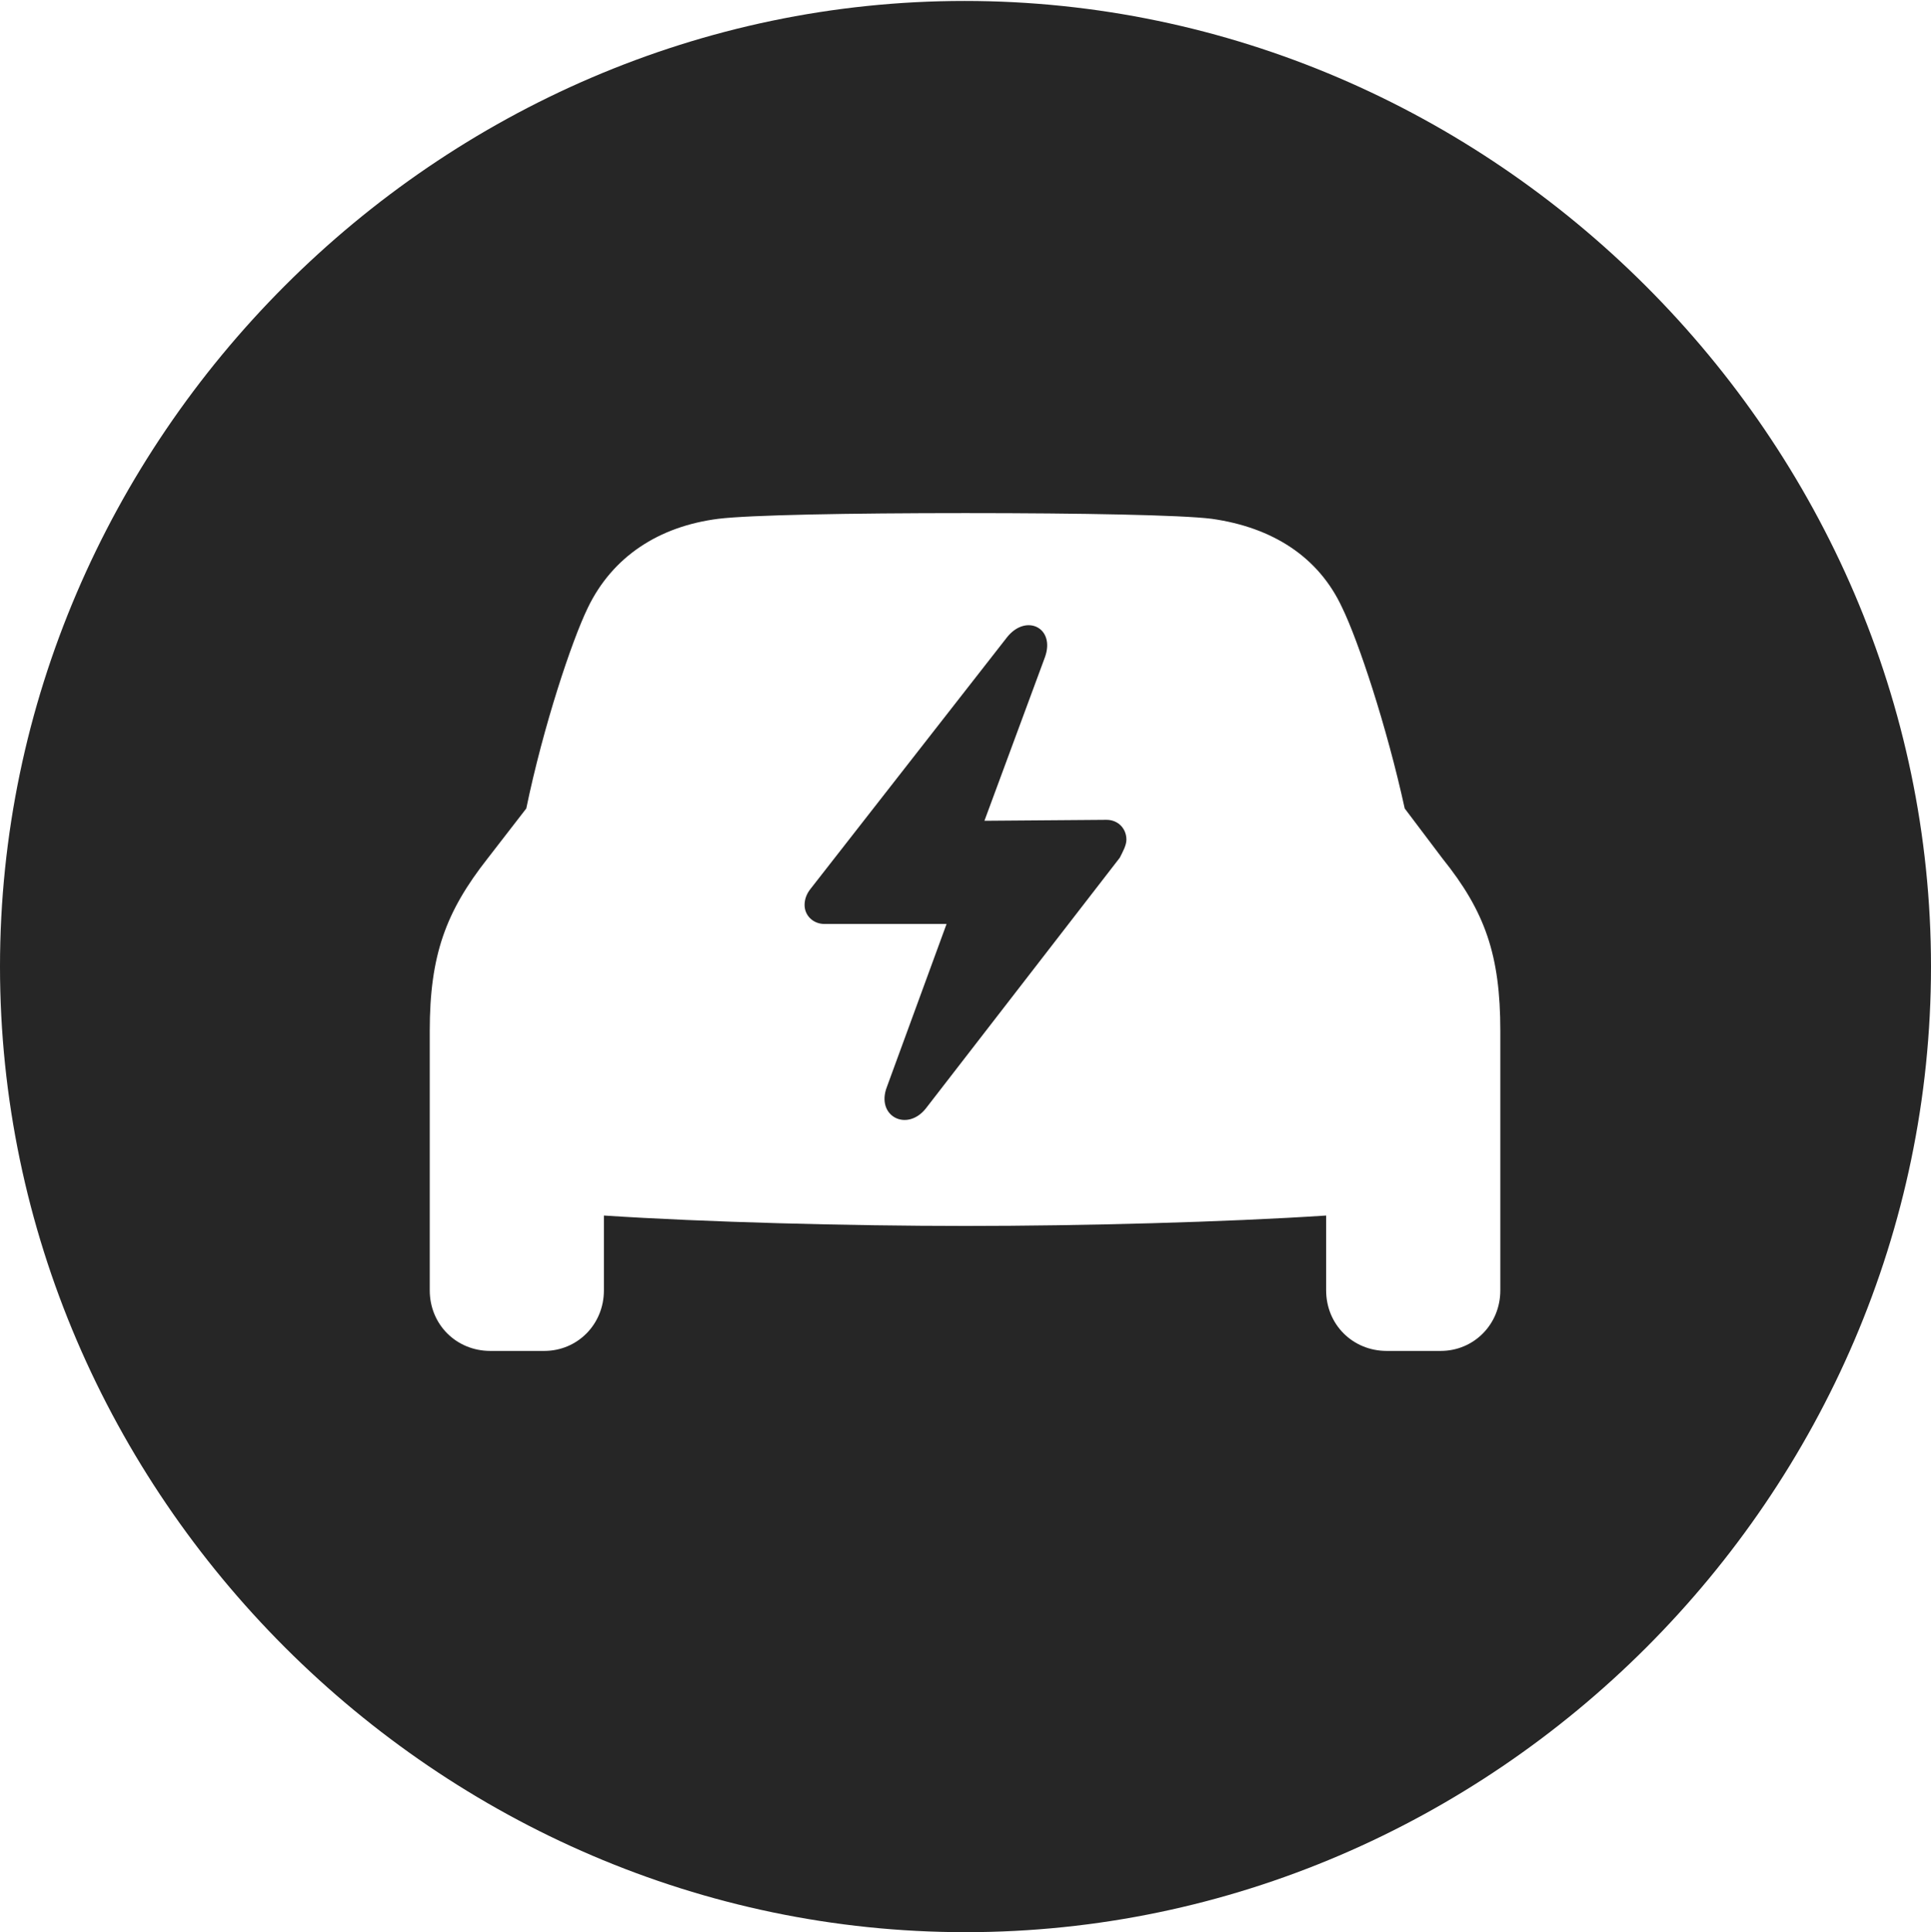 <?xml version="1.0" encoding="UTF-8"?>
<!--Generator: Apple Native CoreSVG 232.5-->
<!DOCTYPE svg
PUBLIC "-//W3C//DTD SVG 1.1//EN"
       "http://www.w3.org/Graphics/SVG/1.1/DTD/svg11.dtd">
<svg version="1.1" xmlns="http://www.w3.org/2000/svg" xmlns:xlink="http://www.w3.org/1999/xlink" width="99.609" height="99.658">
 <g>
  <rect height="99.658" opacity="0" width="99.609" x="0" y="0"/>
  <path d="M99.609 49.853C99.609 77.1 77.051 99.658 49.805 99.658C22.607 99.658 0 77.1 0 49.853C0 22.656 22.559 0.049 49.756 0.049C77.002 0.049 99.609 22.656 99.609 49.853ZM37.06 26.758C33.984 27.148 31.592 28.711 30.322 31.348C29.492 33.057 28.027 37.451 27.148 41.699L25.146 44.287C22.998 47.022 22.168 49.268 22.168 53.174L22.168 66.553C22.168 68.311 23.535 69.678 25.293 69.678L28.076 69.678C29.785 69.678 31.152 68.311 31.152 66.553L31.152 62.695C36.328 63.037 43.799 63.232 49.805 63.232C55.81 63.232 63.232 63.037 68.408 62.695L68.408 66.553C68.408 68.311 69.775 69.678 71.533 69.678L74.316 69.678C76.025 69.678 77.393 68.311 77.393 66.553L77.393 53.174C77.393 49.268 76.611 47.022 74.414 44.287L72.461 41.699C71.533 37.451 70.068 33.057 69.238 31.348C68.018 28.711 65.625 27.197 62.5 26.758C60.938 26.562 55.81 26.465 49.805 26.465C43.75 26.465 38.672 26.562 37.06 26.758ZM53.906 33.887L50.781 42.334L57.08 42.285C57.666 42.285 58.105 42.725 58.105 43.31C58.105 43.603 57.91 43.945 57.764 44.238L47.754 57.178C46.777 58.398 45.166 57.568 45.752 56.055L48.828 47.656L42.529 47.656C41.943 47.656 41.504 47.217 41.504 46.68C41.504 46.387 41.602 46.094 41.846 45.801L51.953 32.861C52.93 31.641 54.443 32.373 53.906 33.887Z" fill="#000000" fill-opacity="0.85"/>
 </g>
</svg>
